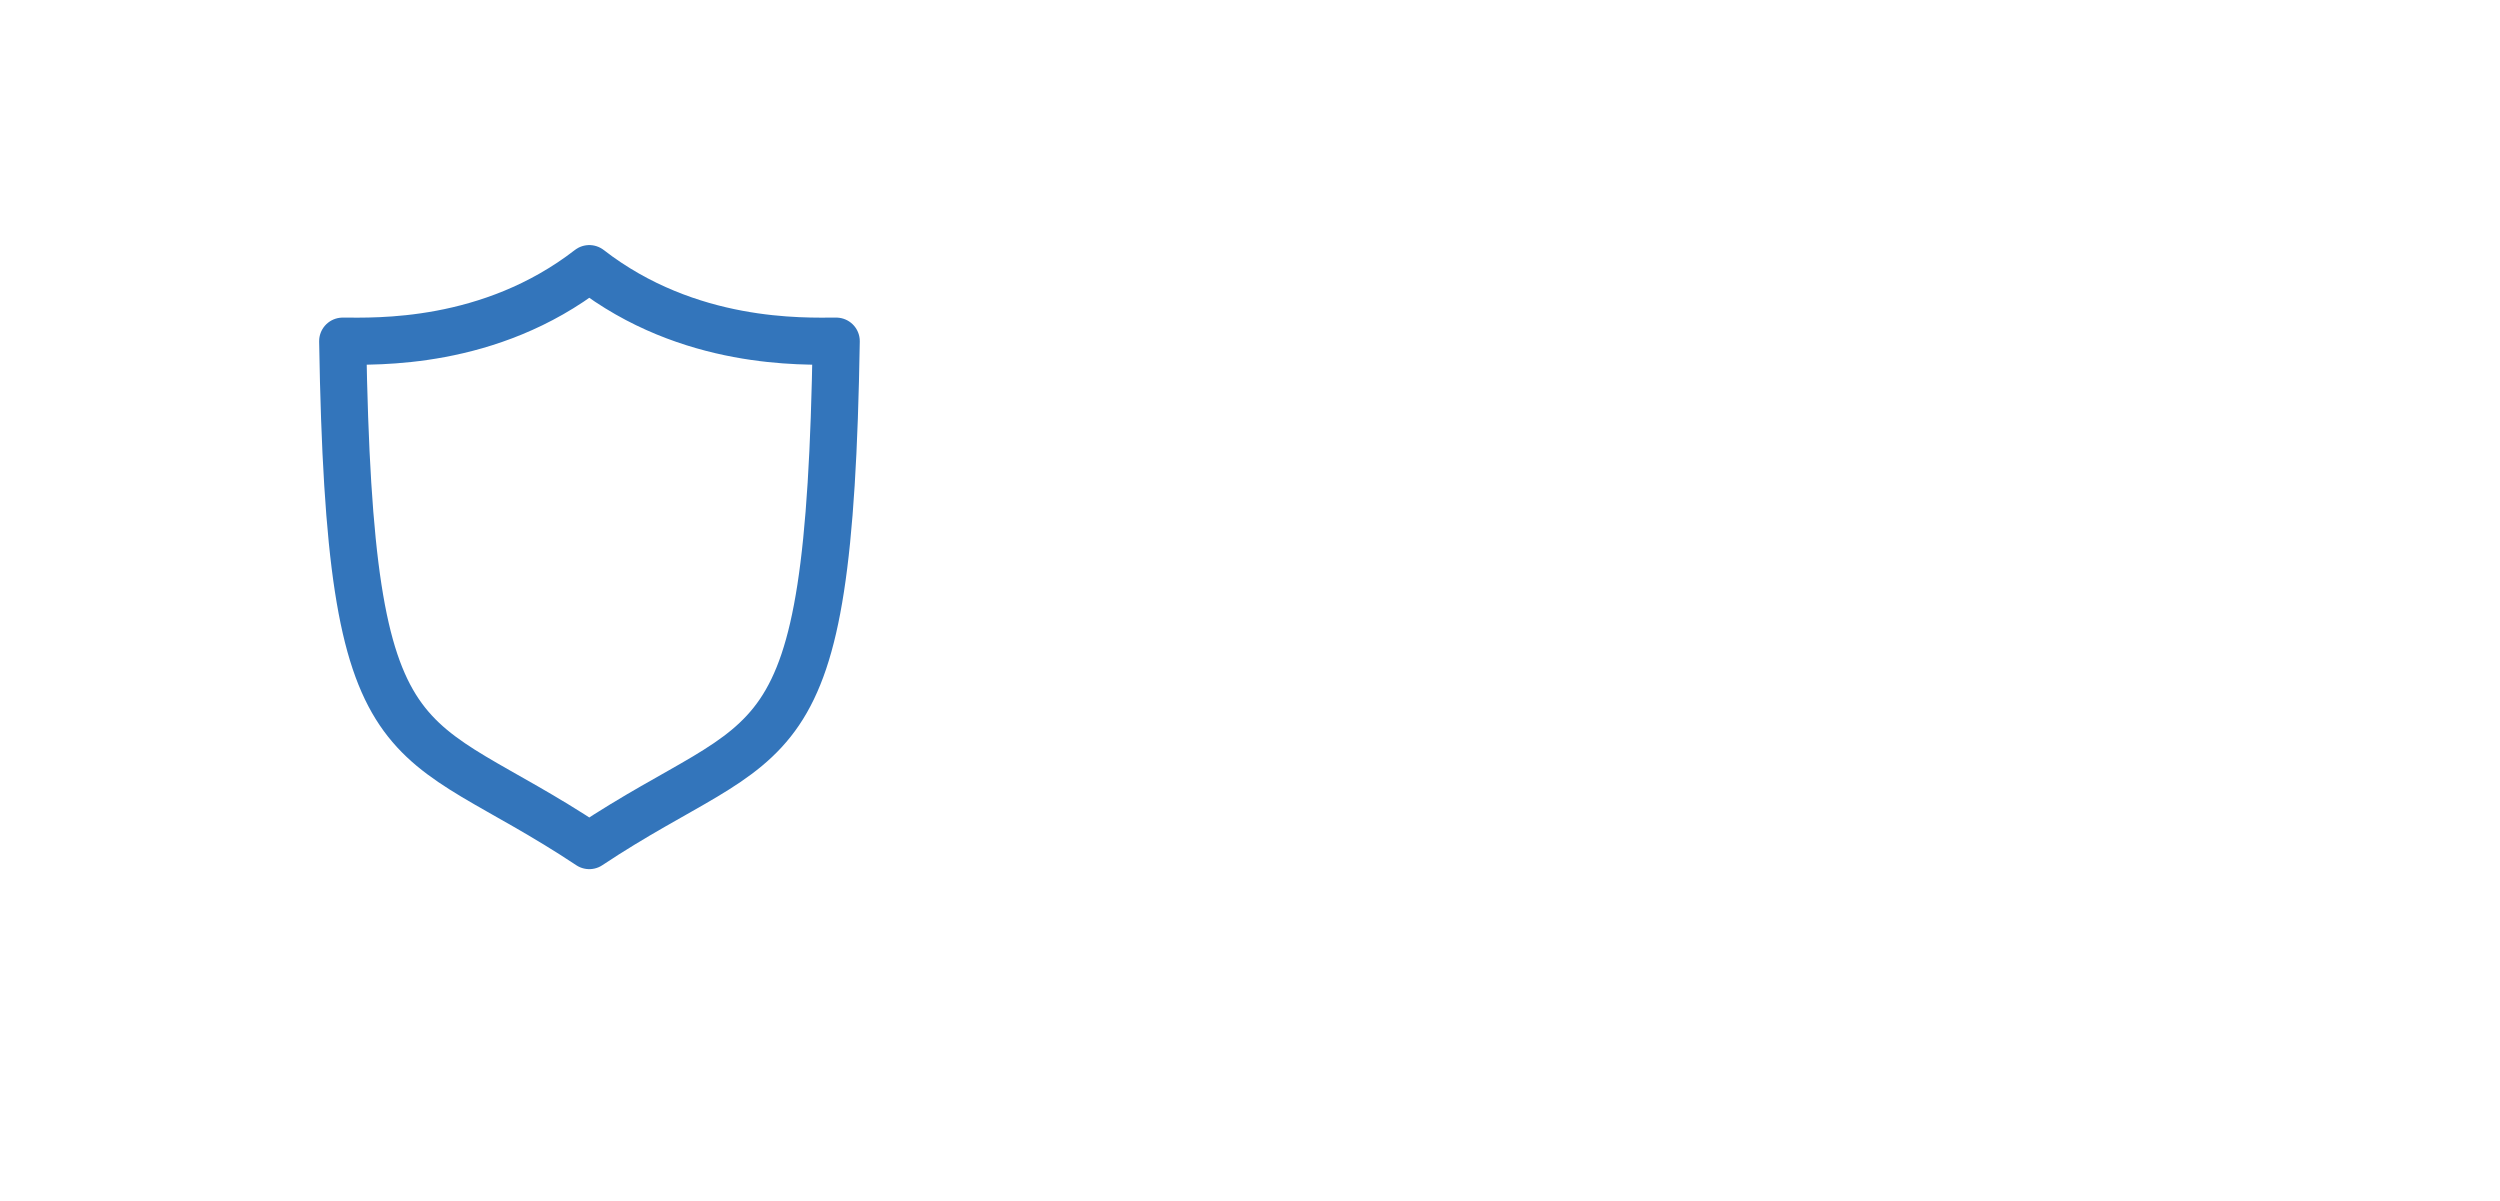<svg width="102" height="49" viewBox="0 0 102 49" fill="none" xmlns="http://www.w3.org/2000/svg">
<path d="M62.931 12.979H59.572V22.109H57.313V12.979H54V11.15H62.931V12.979ZM68.285 18.098H66.485V22.109H64.226V11.15H68.299C69.595 11.15 70.594 11.439 71.297 12.016C71.999 12.593 72.351 13.409 72.351 14.462C72.351 15.21 72.188 15.835 71.861 16.336C71.54 16.833 71.051 17.23 70.393 17.526L72.765 22.004V22.109H70.34L68.285 18.098ZM66.485 16.269H68.307C68.874 16.269 69.314 16.126 69.625 15.84C69.936 15.549 70.092 15.15 70.092 14.643C70.092 14.126 69.944 13.72 69.647 13.424C69.356 13.127 68.907 12.979 68.299 12.979H66.485V16.269ZM82.374 11.15V18.369C82.374 19.568 81.997 20.516 81.244 21.213C80.496 21.911 79.472 22.26 78.172 22.26C76.892 22.26 75.875 21.921 75.122 21.244C74.369 20.566 73.985 19.636 73.97 18.451V11.15H76.229V18.384C76.229 19.101 76.4 19.625 76.741 19.957C77.087 20.283 77.564 20.446 78.172 20.446C79.442 20.446 80.087 19.779 80.107 18.444V11.15H82.374ZM89.911 19.234C89.911 18.808 89.76 18.481 89.459 18.256C89.158 18.025 88.616 17.784 87.833 17.533C87.05 17.277 86.43 17.026 85.973 16.78C84.728 16.108 84.105 15.202 84.105 14.063C84.105 13.471 84.271 12.944 84.602 12.483C84.939 12.016 85.418 11.652 86.04 11.391C86.668 11.13 87.371 11 88.149 11C88.932 11 89.63 11.143 90.242 11.429C90.855 11.71 91.329 12.109 91.666 12.626C92.007 13.143 92.178 13.73 92.178 14.387H89.919C89.919 13.885 89.76 13.496 89.444 13.22C89.128 12.939 88.684 12.799 88.111 12.799C87.559 12.799 87.13 12.917 86.824 13.153C86.517 13.383 86.364 13.69 86.364 14.071C86.364 14.427 86.543 14.726 86.899 14.966C87.26 15.207 87.79 15.433 88.488 15.644C89.773 16.03 90.709 16.509 91.297 17.081C91.884 17.654 92.178 18.366 92.178 19.219C92.178 20.167 91.819 20.913 91.101 21.454C90.383 21.991 89.417 22.26 88.202 22.26C87.358 22.26 86.59 22.107 85.897 21.801C85.205 21.489 84.675 21.066 84.309 20.529C83.947 19.992 83.766 19.369 83.766 18.662H86.033C86.033 19.871 86.756 20.476 88.202 20.476C88.739 20.476 89.158 20.368 89.459 20.152C89.76 19.931 89.911 19.625 89.911 19.234ZM101.967 12.979H98.608V22.109H96.349V12.979H93.036V11.15H101.967V12.979Z" fill="white"/>
<path d="M58.005 32.082L58.27 33.411L58.594 32.14L60.453 25.831H61.106L62.941 32.14L63.259 33.422L63.541 32.082L65.088 25.831H65.829L63.635 34.393H62.941L61 27.695L60.782 26.848L60.57 27.695L58.582 34.393H57.888L55.699 25.831H56.44L58.005 32.082ZM71.589 31.993H67.7L66.818 34.393H66.059L69.301 25.831H69.989L73.23 34.393H72.477L71.589 31.993ZM67.924 31.376H71.359L69.642 26.713L67.924 31.376ZM75.225 33.781H79.454V34.393H74.495V25.831H75.225V33.781ZM81.578 33.781H85.808V34.393H80.849V25.831H81.578V33.781ZM91.932 30.288H87.926V33.781H92.532V34.393H87.202V25.831H92.503V26.449H87.926V29.677H91.932V30.288ZM99.992 26.449H97.056V34.393H96.332V26.449H93.403V25.831H99.992V26.449Z" fill="white"/>
<g filter="url(#filter0_d)">
<path d="M4 13.225C4 7.025 9.025 2 15.225 2H32.776C38.975 2 44 7.025 44 13.225V30.776C44 36.975 38.975 42 32.776 42H15.225C9.025 42 4 36.975 4 30.776V13.225Z" fill="white"/>
</g>
<path d="M24.043 10.96C28.115 14.114 32.784 13.919 34.118 13.919C33.827 31.86 31.603 29.47 24.043 34.5C16.484 29.47 14.274 31.86 13.982 13.919C15.302 13.919 19.972 14.114 24.043 10.96Z" stroke="#3375BB" stroke-width="1.922" stroke-miterlimit="10" stroke-linecap="round" stroke-linejoin="round"/>
<defs>
<filter id="filter0_d" x="0.25" y="0.75" width="47.5" height="47.5" filterUnits="userSpaceOnUse" color-interpolation-filters="sRGB">
<feFlood flood-opacity="0" result="BackgroundImageFix"/>
<feColorMatrix in="SourceAlpha" type="matrix" values="0 0 0 0 0 0 0 0 0 0 0 0 0 0 0 0 0 0 127 0"/>
<feOffset dy="2.5"/>
<feGaussianBlur stdDeviation="1.875"/>
<feColorMatrix type="matrix" values="0 0 0 0 0 0 0 0 0 0 0 0 0 0 0 0 0 0 0.05 0"/>
<feBlend mode="normal" in2="BackgroundImageFix" result="effect1_dropShadow"/>
<feBlend mode="normal" in="SourceGraphic" in2="effect1_dropShadow" result="shape"/>
</filter>
</defs>
</svg>
